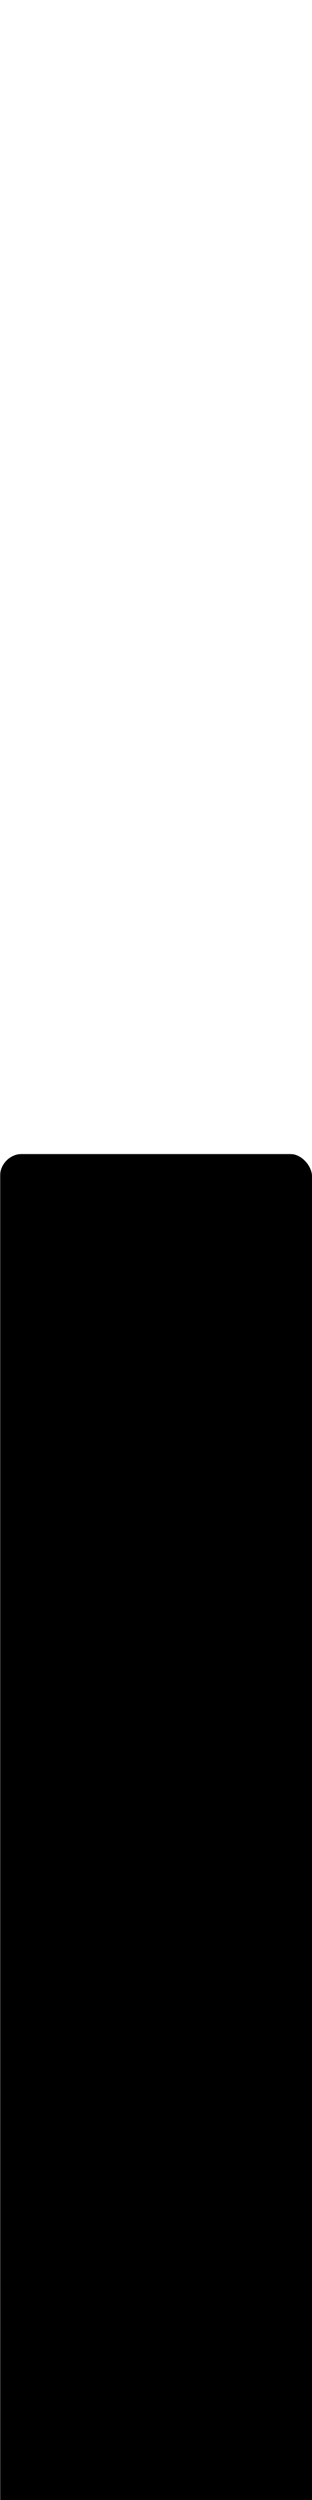 <svg xmlns="http://www.w3.org/2000/svg" width="1em" viewBox="0 0 208 128">
  <mask id="tb5E2Ajz">
    <rect width="100%" height="100%" fill="#fff" />
    <path d="M30 98v-68h20l20 25 20-25h20v68h-20v-39l-20 25-20-25v39zM155 98l-30-33h20v-35h20v35h20z" />
  </mask>
  <rect width="100%" height="100%" ry="15" mask="url(#tb5E2Ajz)" />
</svg>
